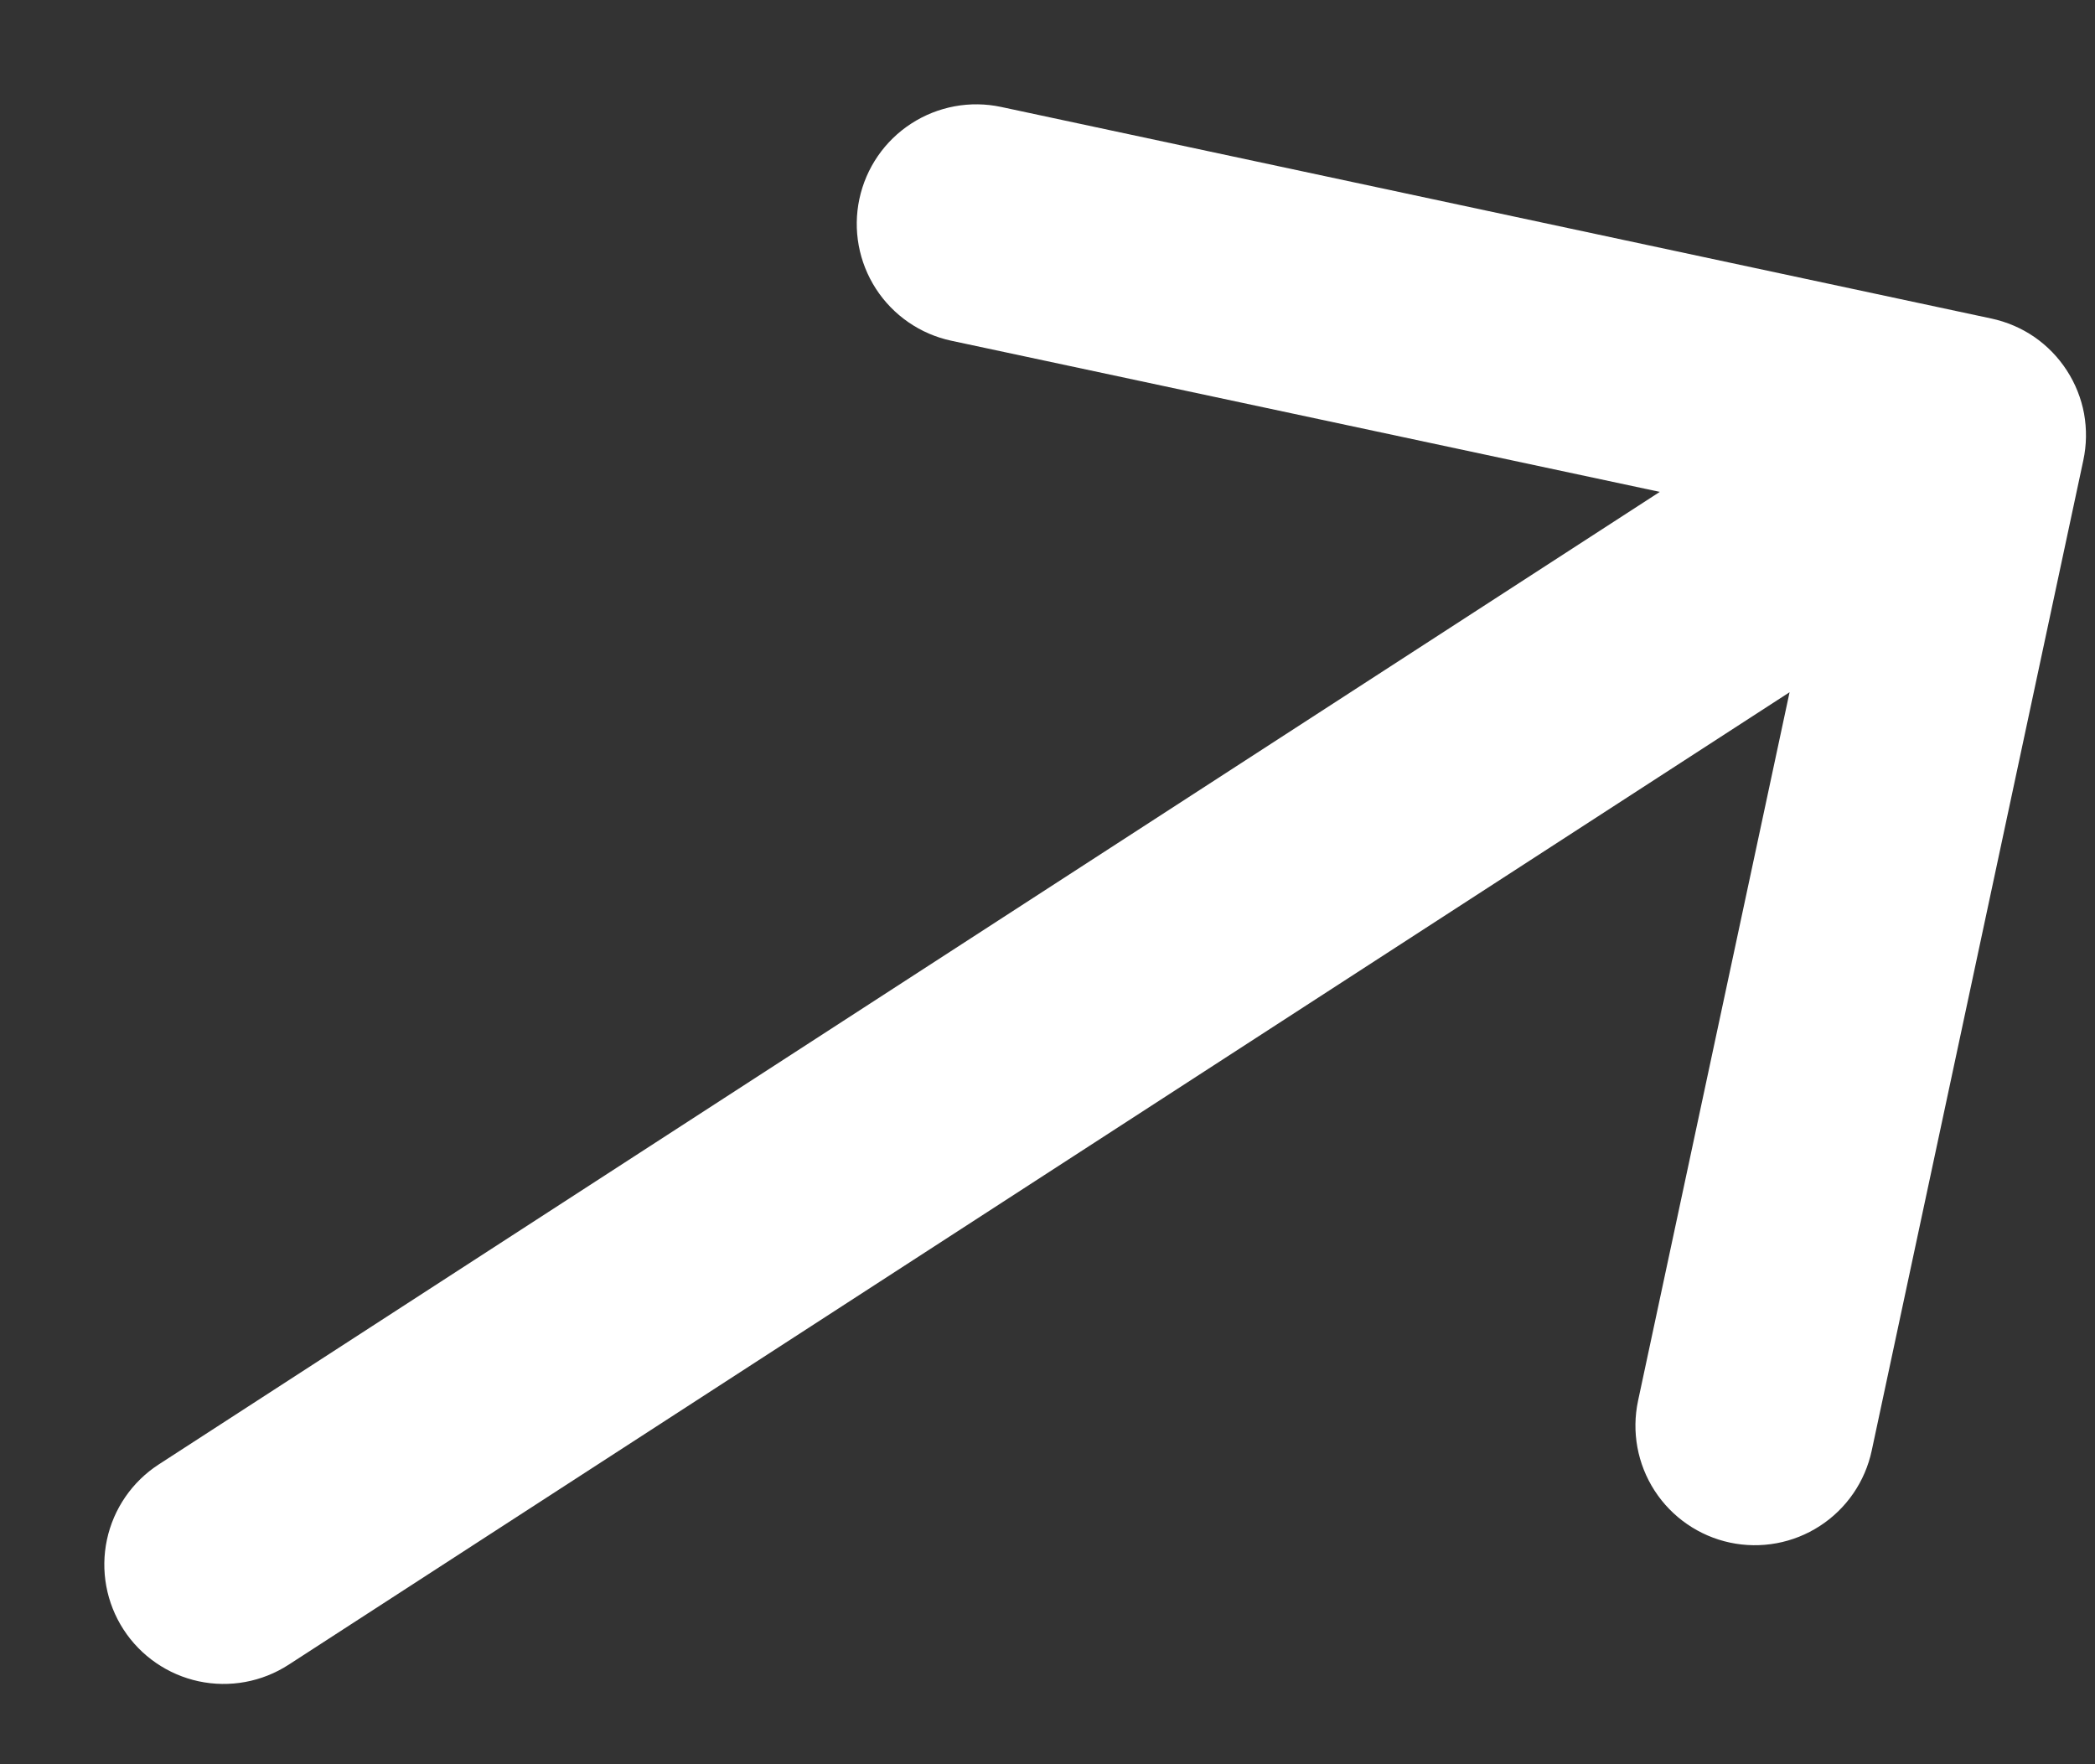 <svg width="19" height="16" viewBox="0 0 19 16" fill="none" xmlns="http://www.w3.org/2000/svg">
<rect x="0" y="0" width="19" height="16" fill="#333333" stroke="none"/>
<path fill-rule="evenodd" clip-rule="evenodd" d="M1.12 14.778C0.964 14.537 0.91 14.244 0.97 13.963C1.03 13.683 1.199 13.437 1.44 13.281L15.053 4.461L8.627 3.09C8.346 3.03 8.1 2.86 7.944 2.619C7.788 2.378 7.734 2.085 7.794 1.804C7.854 1.523 8.023 1.277 8.264 1.121C8.506 0.964 8.799 0.91 9.08 0.97L18.061 2.889C18.2 2.919 18.332 2.975 18.45 3.056C18.567 3.137 18.667 3.24 18.744 3.359C18.822 3.479 18.875 3.612 18.901 3.752C18.926 3.892 18.924 4.036 18.894 4.175L16.975 13.156C16.915 13.437 16.746 13.683 16.505 13.839C16.264 13.996 15.97 14.05 15.689 13.99C15.408 13.93 15.162 13.76 15.006 13.519C14.85 13.278 14.796 12.985 14.856 12.703L16.23 6.278L2.617 15.098C2.376 15.254 2.083 15.308 1.802 15.248C1.522 15.188 1.276 15.019 1.12 14.778Z" fill="white"/>
</svg>
